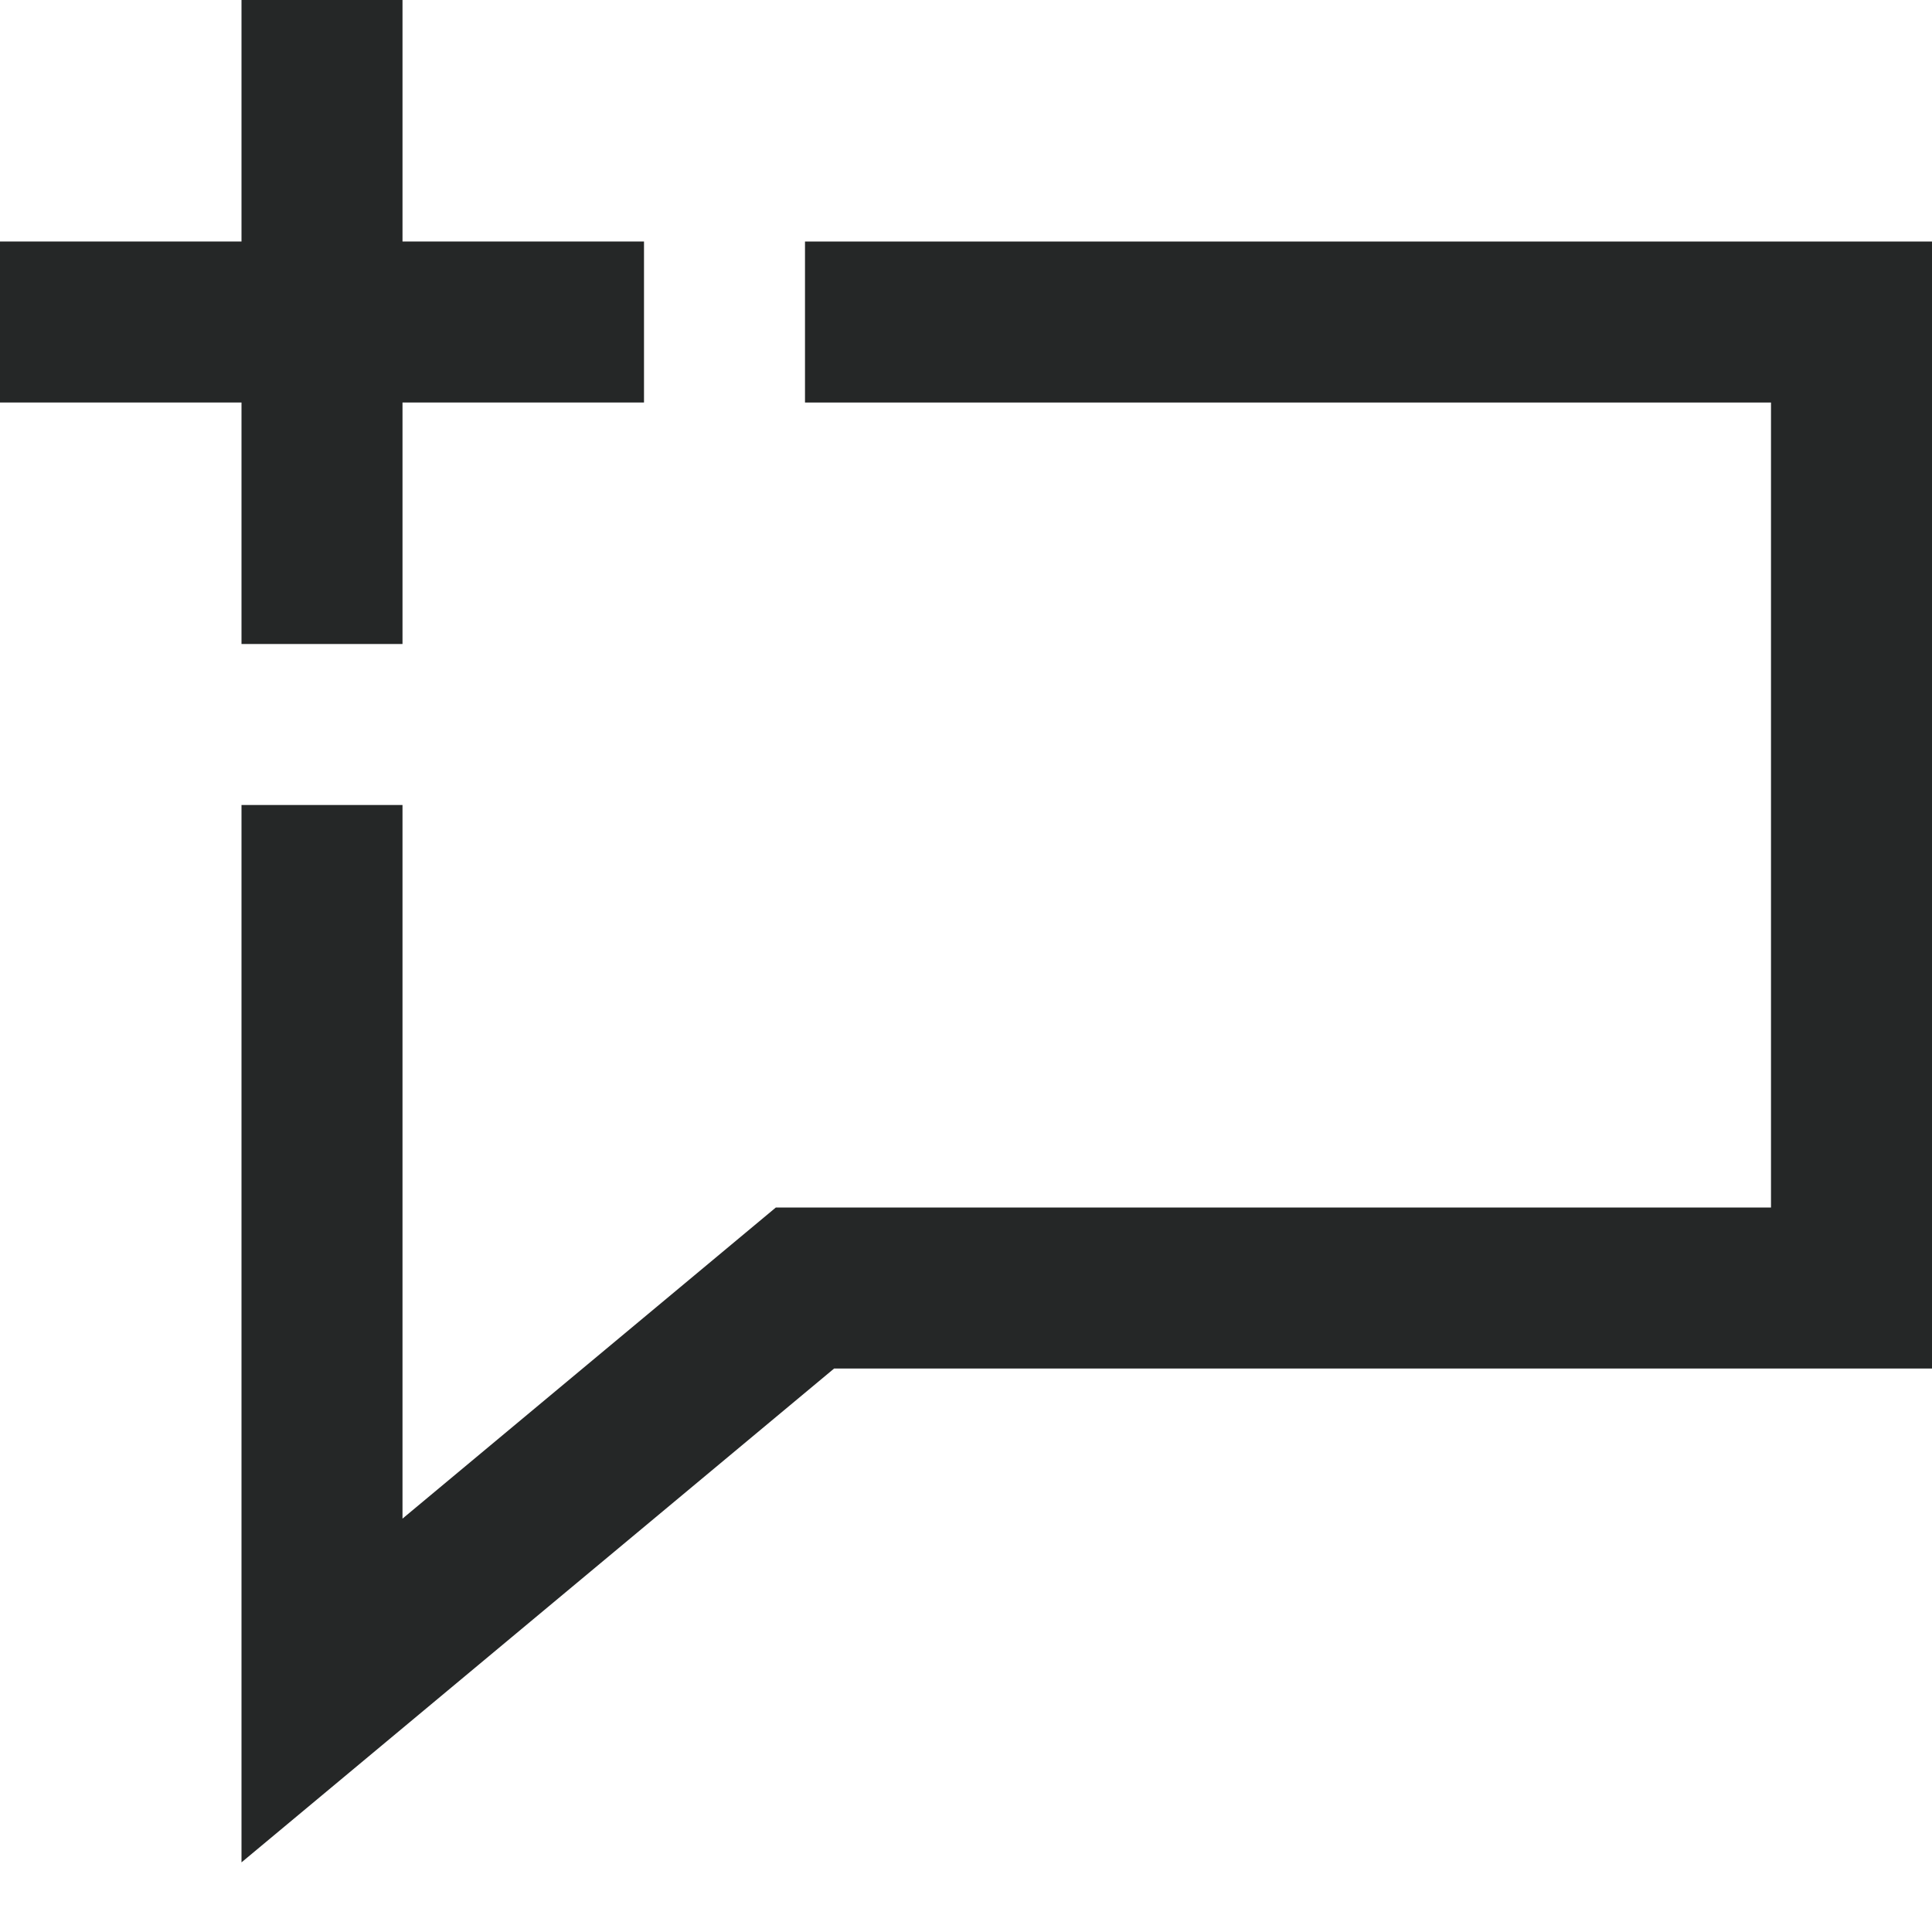<svg width="24" height="24" viewBox="0 0 24 24" fill="none" xmlns="http://www.w3.org/2000/svg">
<path d="M4 11V21L10 16H23V4H11" stroke="#252727" stroke-width="2" stroke-miterlimit="10" stroke-linecap="square"/>
<path d="M4 1V7" stroke="#252727" stroke-width="2" stroke-miterlimit="10" stroke-linecap="square"/>
<path d="M1 4H7" stroke="#252727" stroke-width="2" stroke-miterlimit="10" stroke-linecap="square"/>
</svg>
